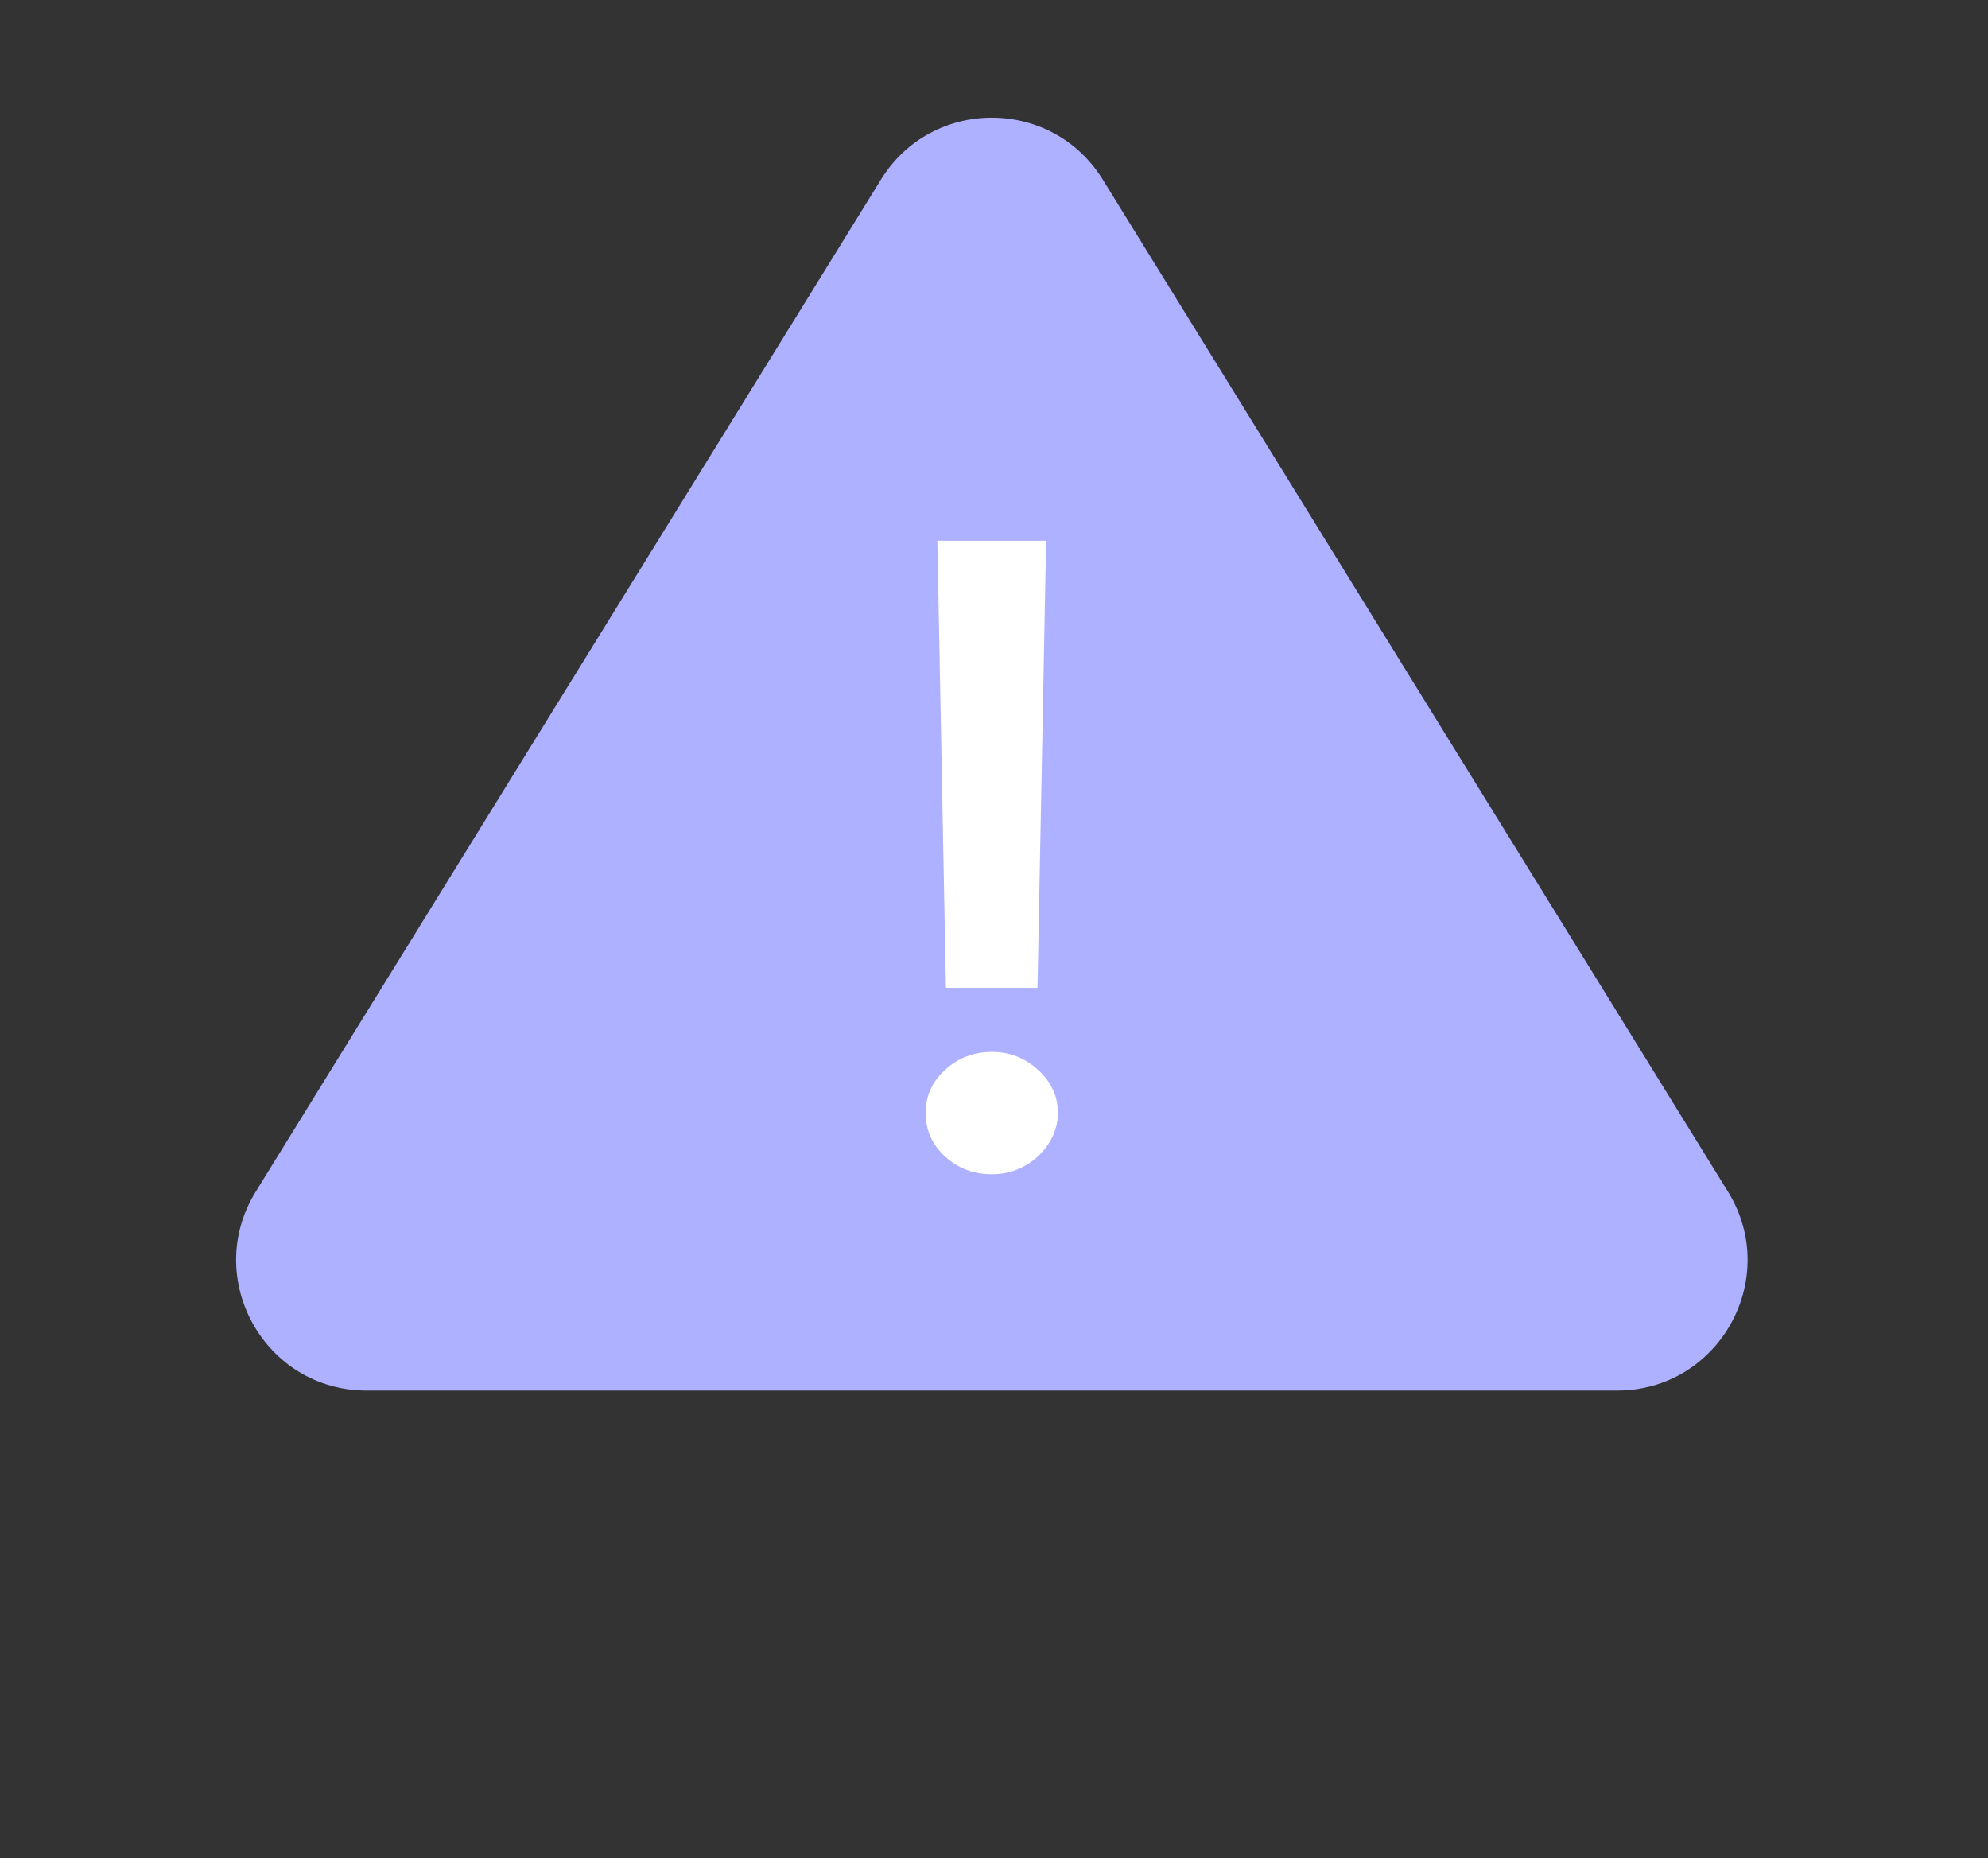 <svg width="122" height="114" viewBox="0 0 122 114" fill="none" xmlns="http://www.w3.org/2000/svg">
<rect x="0" y="0" width="122" height="114" fill="#333333" stroke="none"/>
<path d="M54.063 11.015C57.189 5.955 64.548 5.955 67.674 11.015L106.041 73.111C109.334 78.44 105.5 85.316 99.235 85.316H22.502C16.237 85.316 12.403 78.44 15.696 73.111L54.063 11.015Z" fill="#ADB1FF"/>
<path d="M64.198 33.179L63.67 60.612H58.05L57.523 33.179H64.198ZM60.871 72.045C59.748 72.045 58.788 71.681 57.99 70.954C57.192 70.215 56.799 69.325 56.813 68.284C56.799 67.256 57.192 66.379 57.99 65.652C58.788 64.912 59.748 64.542 60.871 64.542C61.966 64.542 62.913 64.912 63.711 65.652C64.509 66.379 64.915 67.256 64.928 68.284C64.915 68.974 64.719 69.607 64.34 70.183C63.975 70.747 63.488 71.198 62.879 71.537C62.27 71.876 61.601 72.045 60.871 72.045Z" fill="white"/>
</svg>
